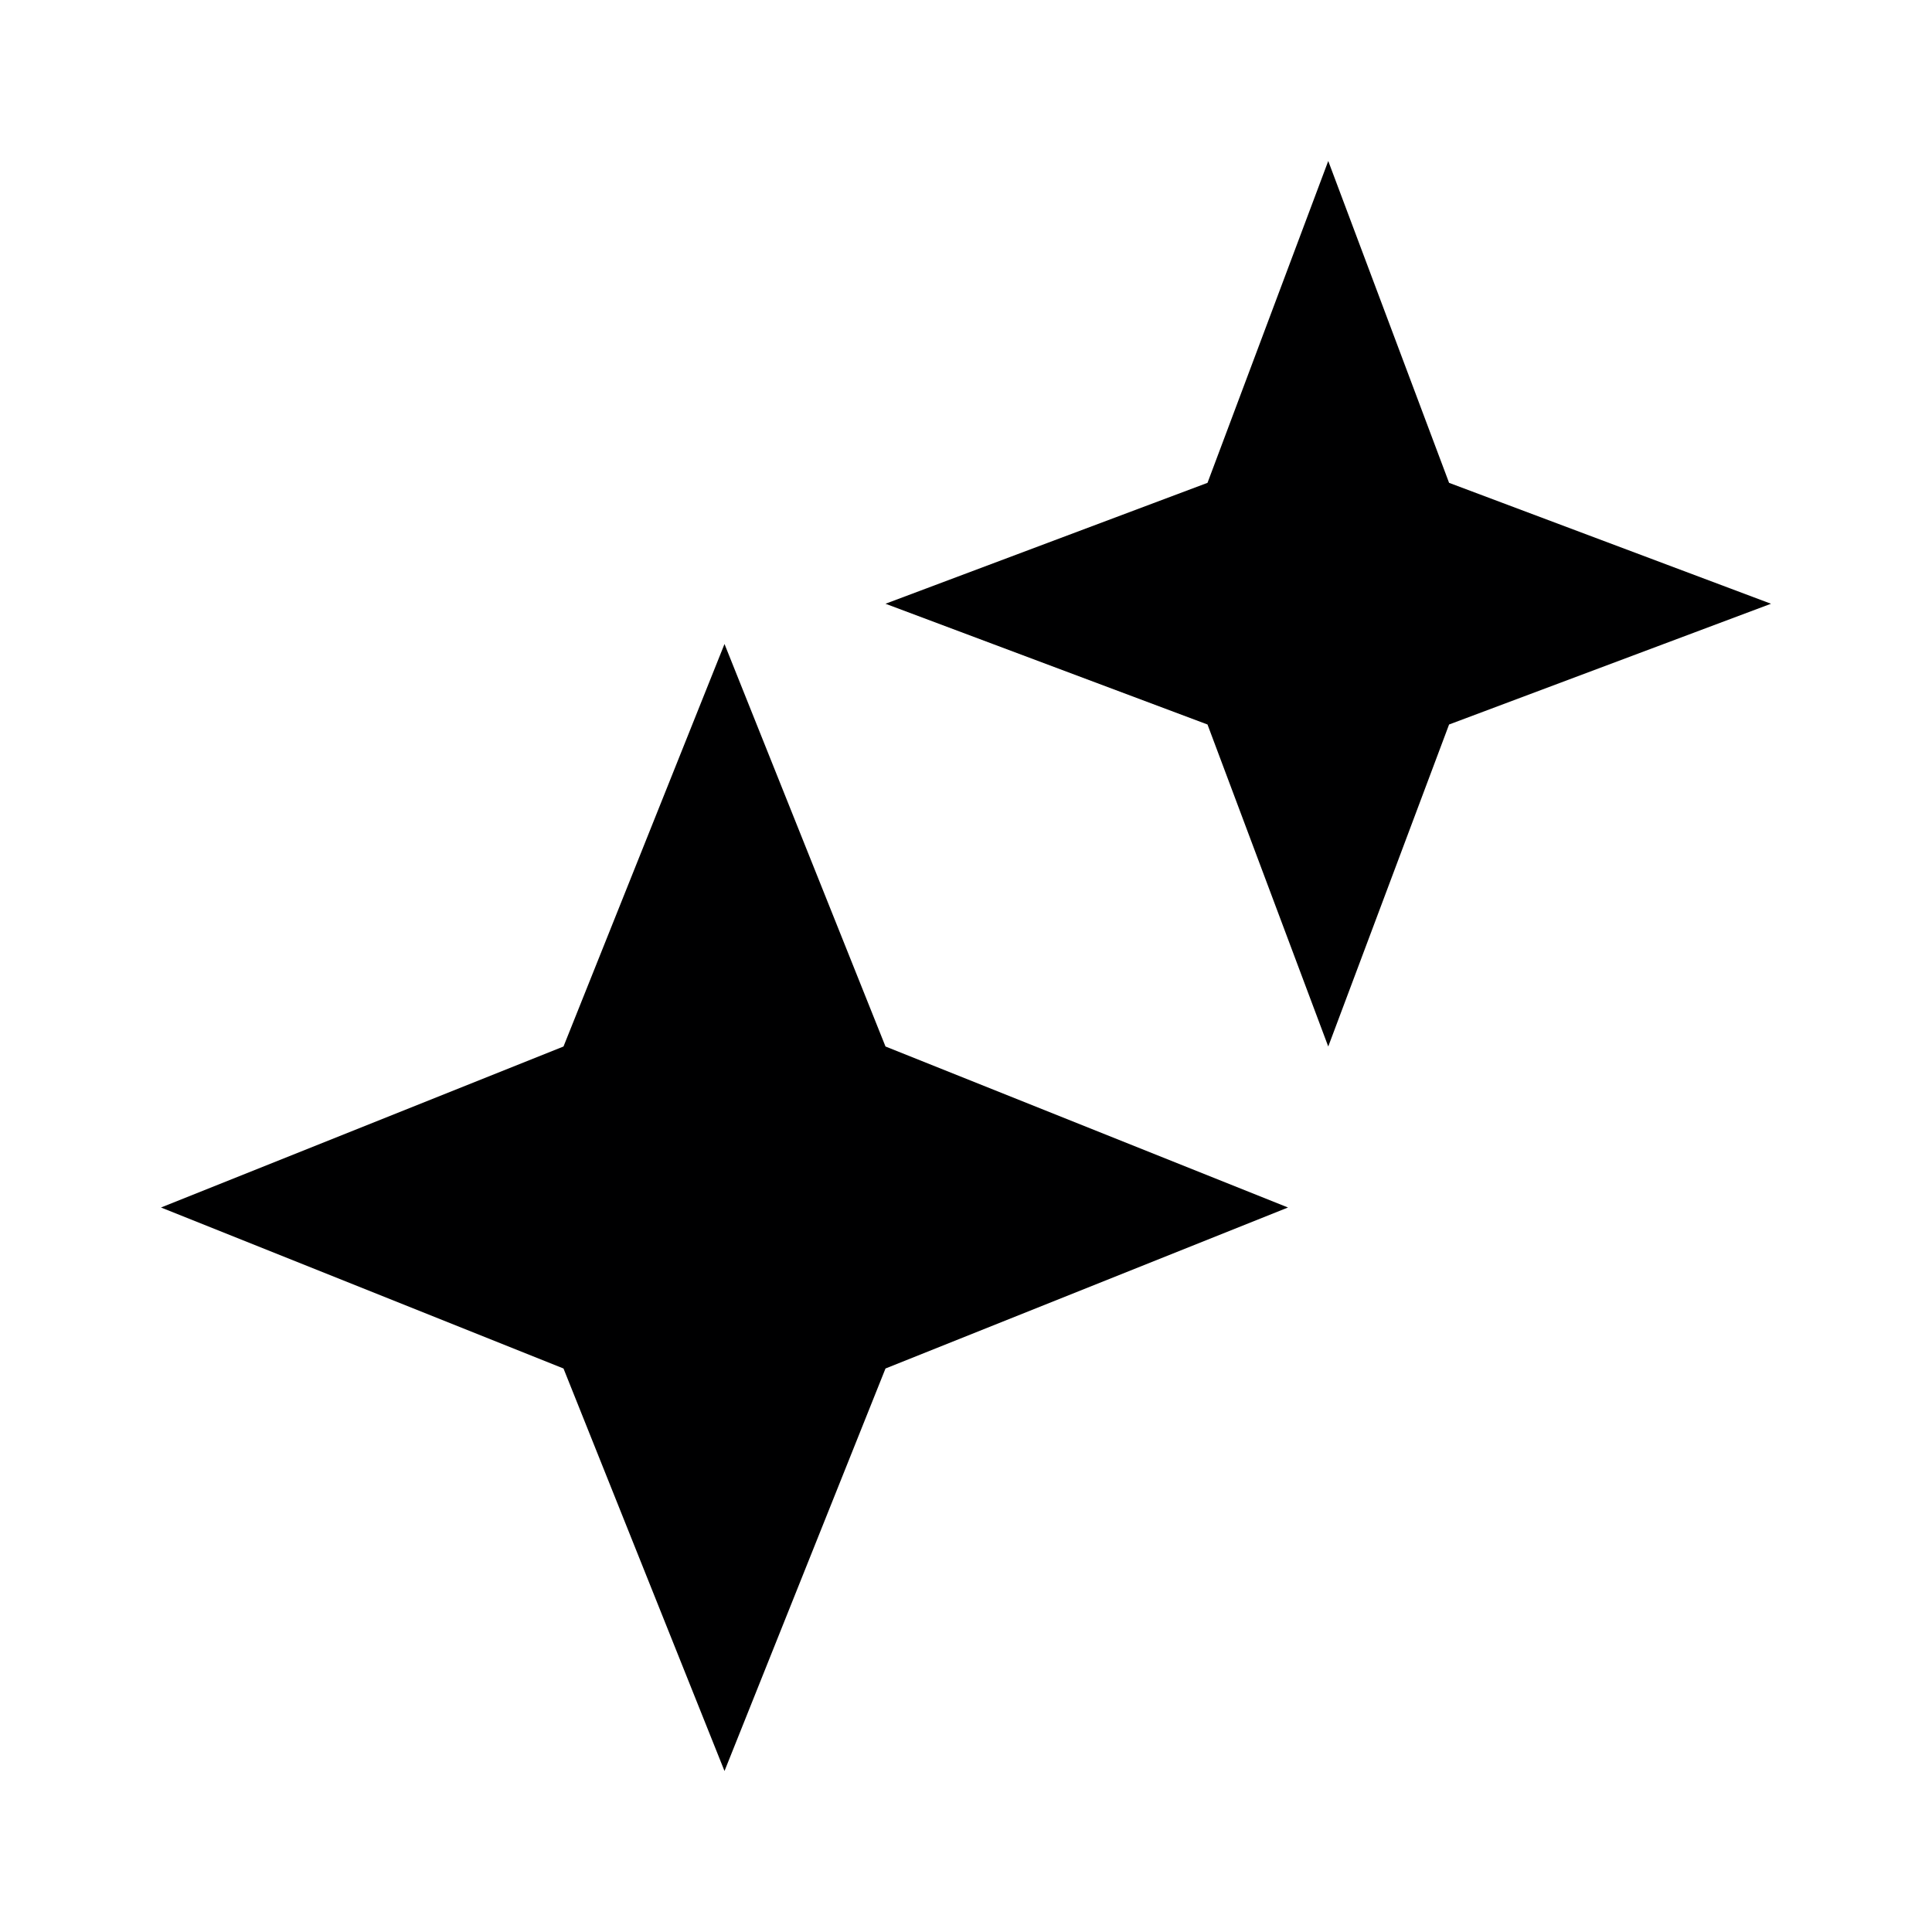 <svg width="24" height="24" viewBox="0 0 24 24" fill="none" xmlns="http://www.w3.org/2000/svg">
<path d="M15 9L11 7.5L15 5.998L16.5 2L18.001 5.998L22 7.5L18.001 9L16.5 13L15 9ZM7 17L2 15L7 13L9 8L11 13L16 15L11 17L9 22L7 17Z" fill="#000001"/>
</svg>
